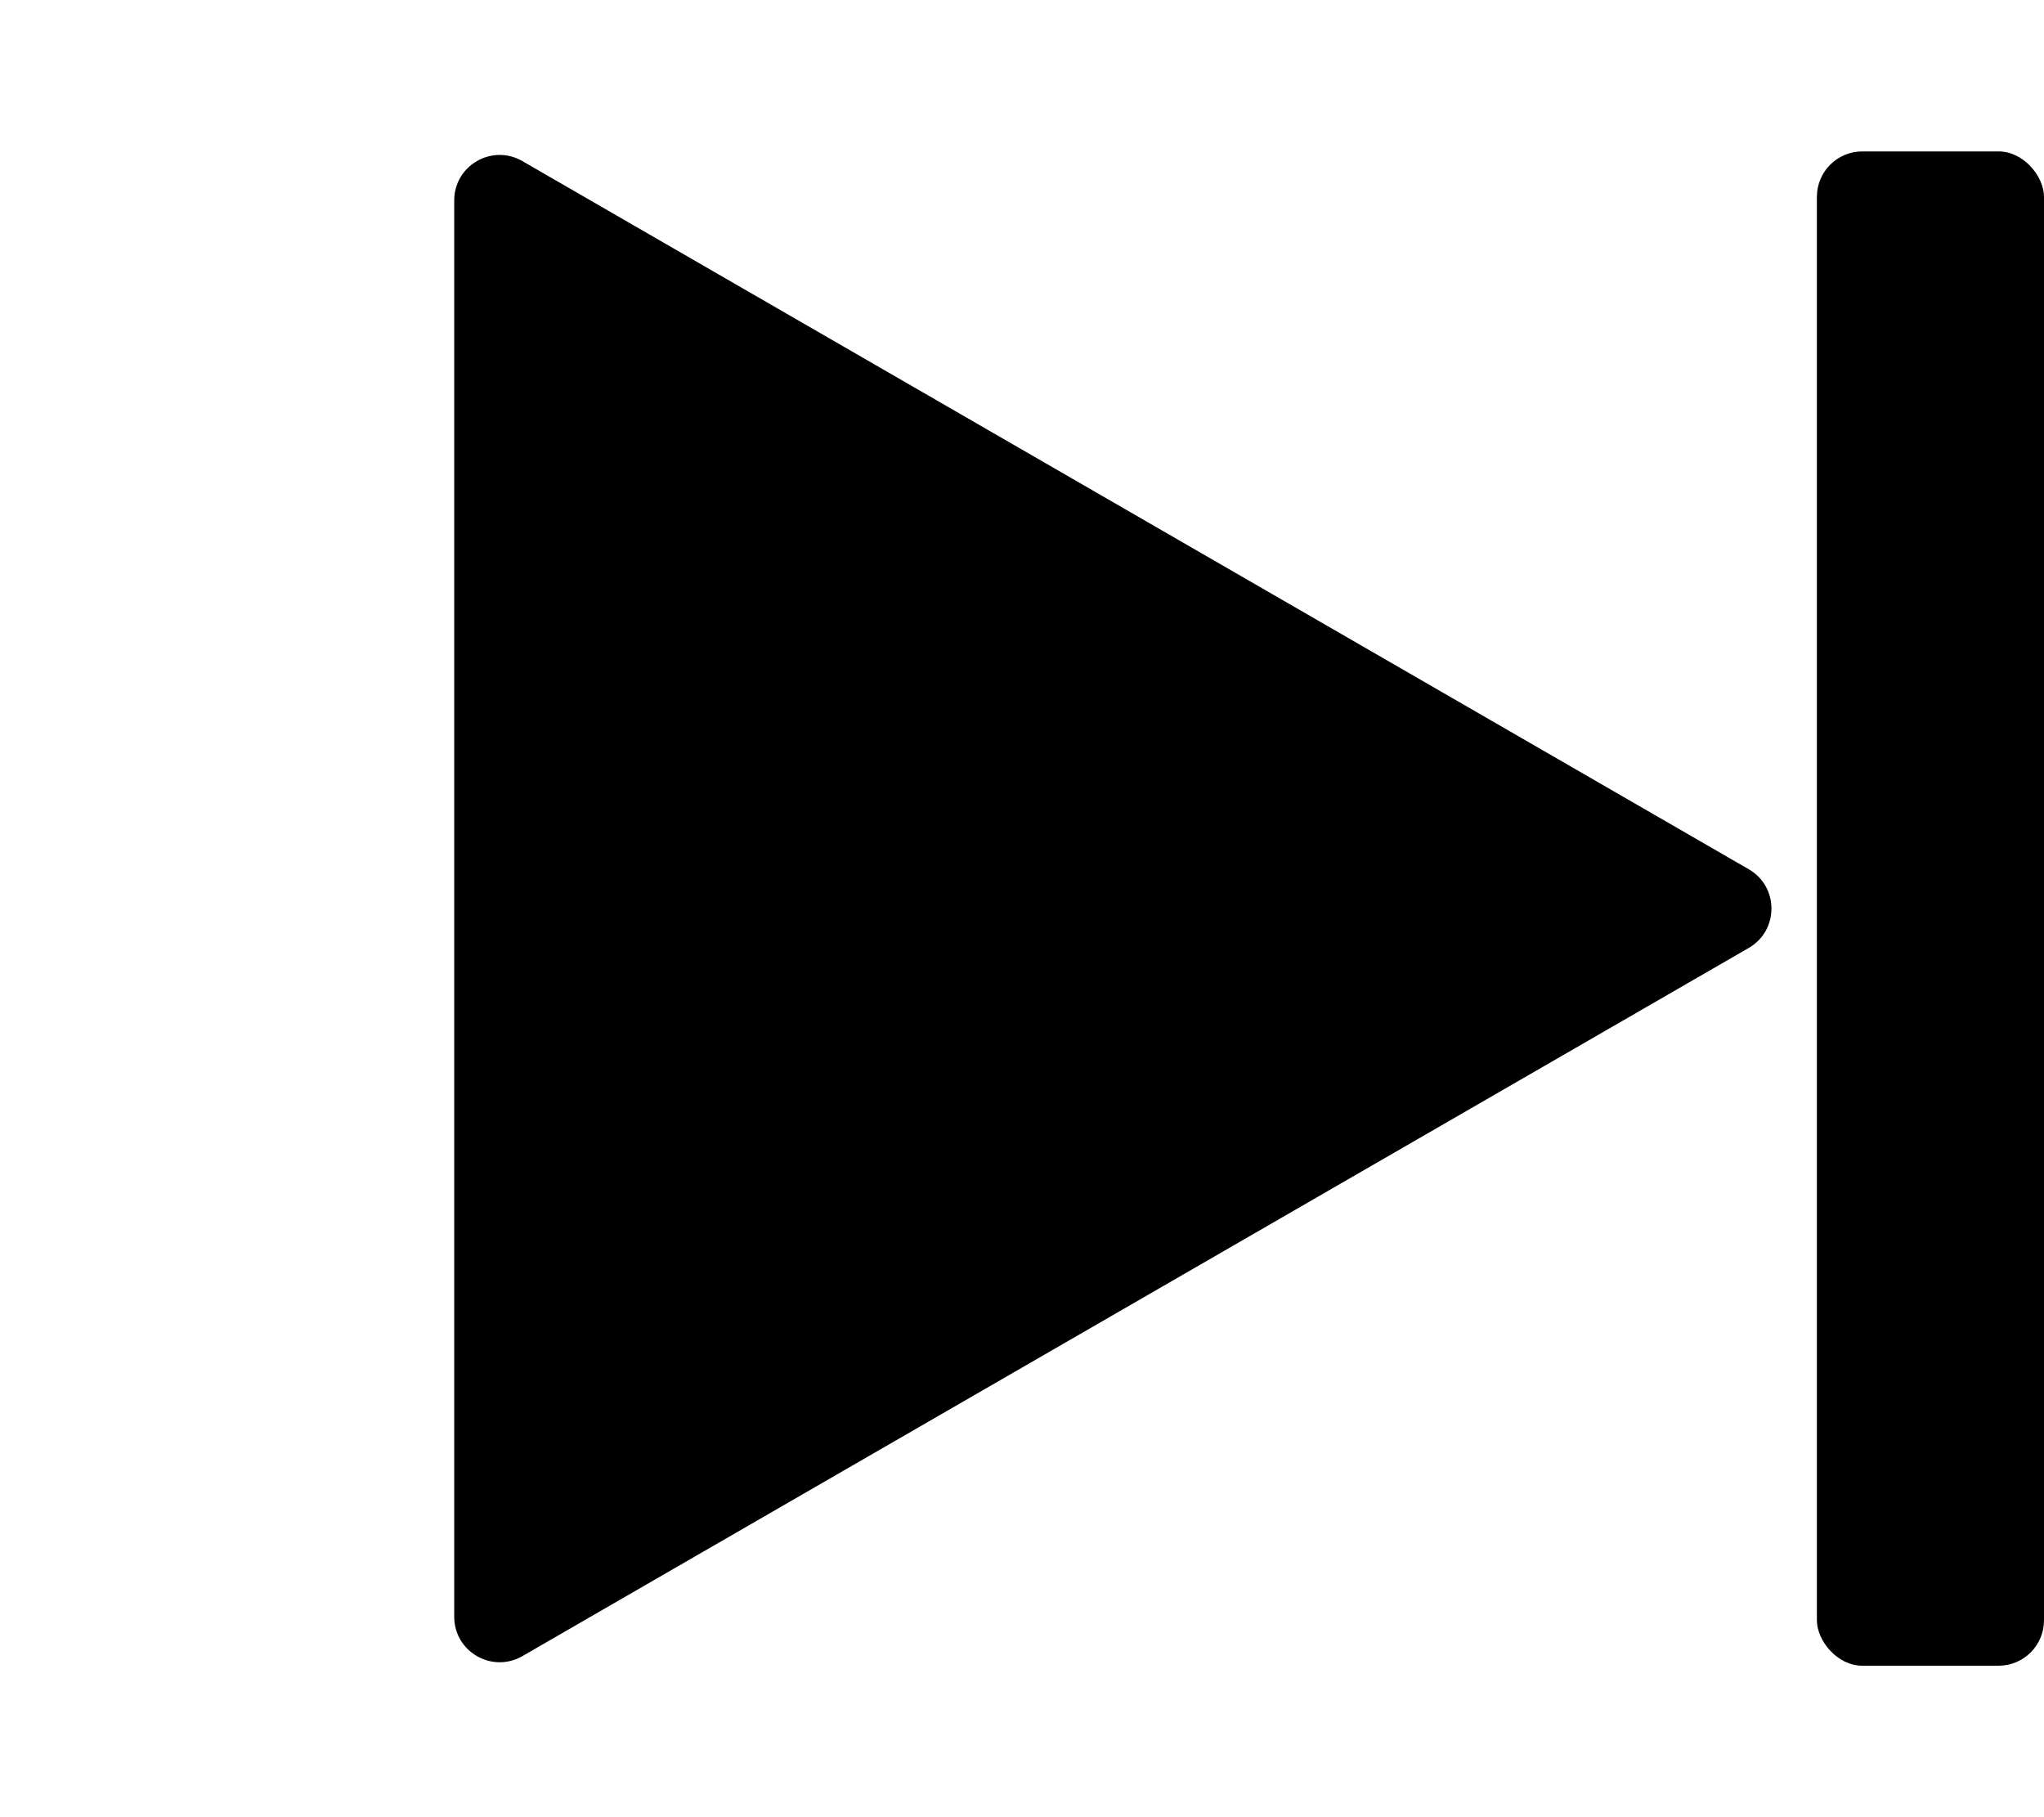 <svg width="45" height="40" viewBox="0 0 45 40" fill="none" xmlns="http://www.w3.org/2000/svg">
<rect x="40" y="3.333" width="5" height="33.333" rx="1" fill="black"/>
<path d="M38.5 19.134C39.166 19.519 39.166 20.481 38.5 20.866L11.5 36.455C10.833 36.839 10 36.358 10 35.589L10 4.412C10 3.642 10.833 3.161 11.5 3.546L38.5 19.134Z" fill="black"/>
</svg>
